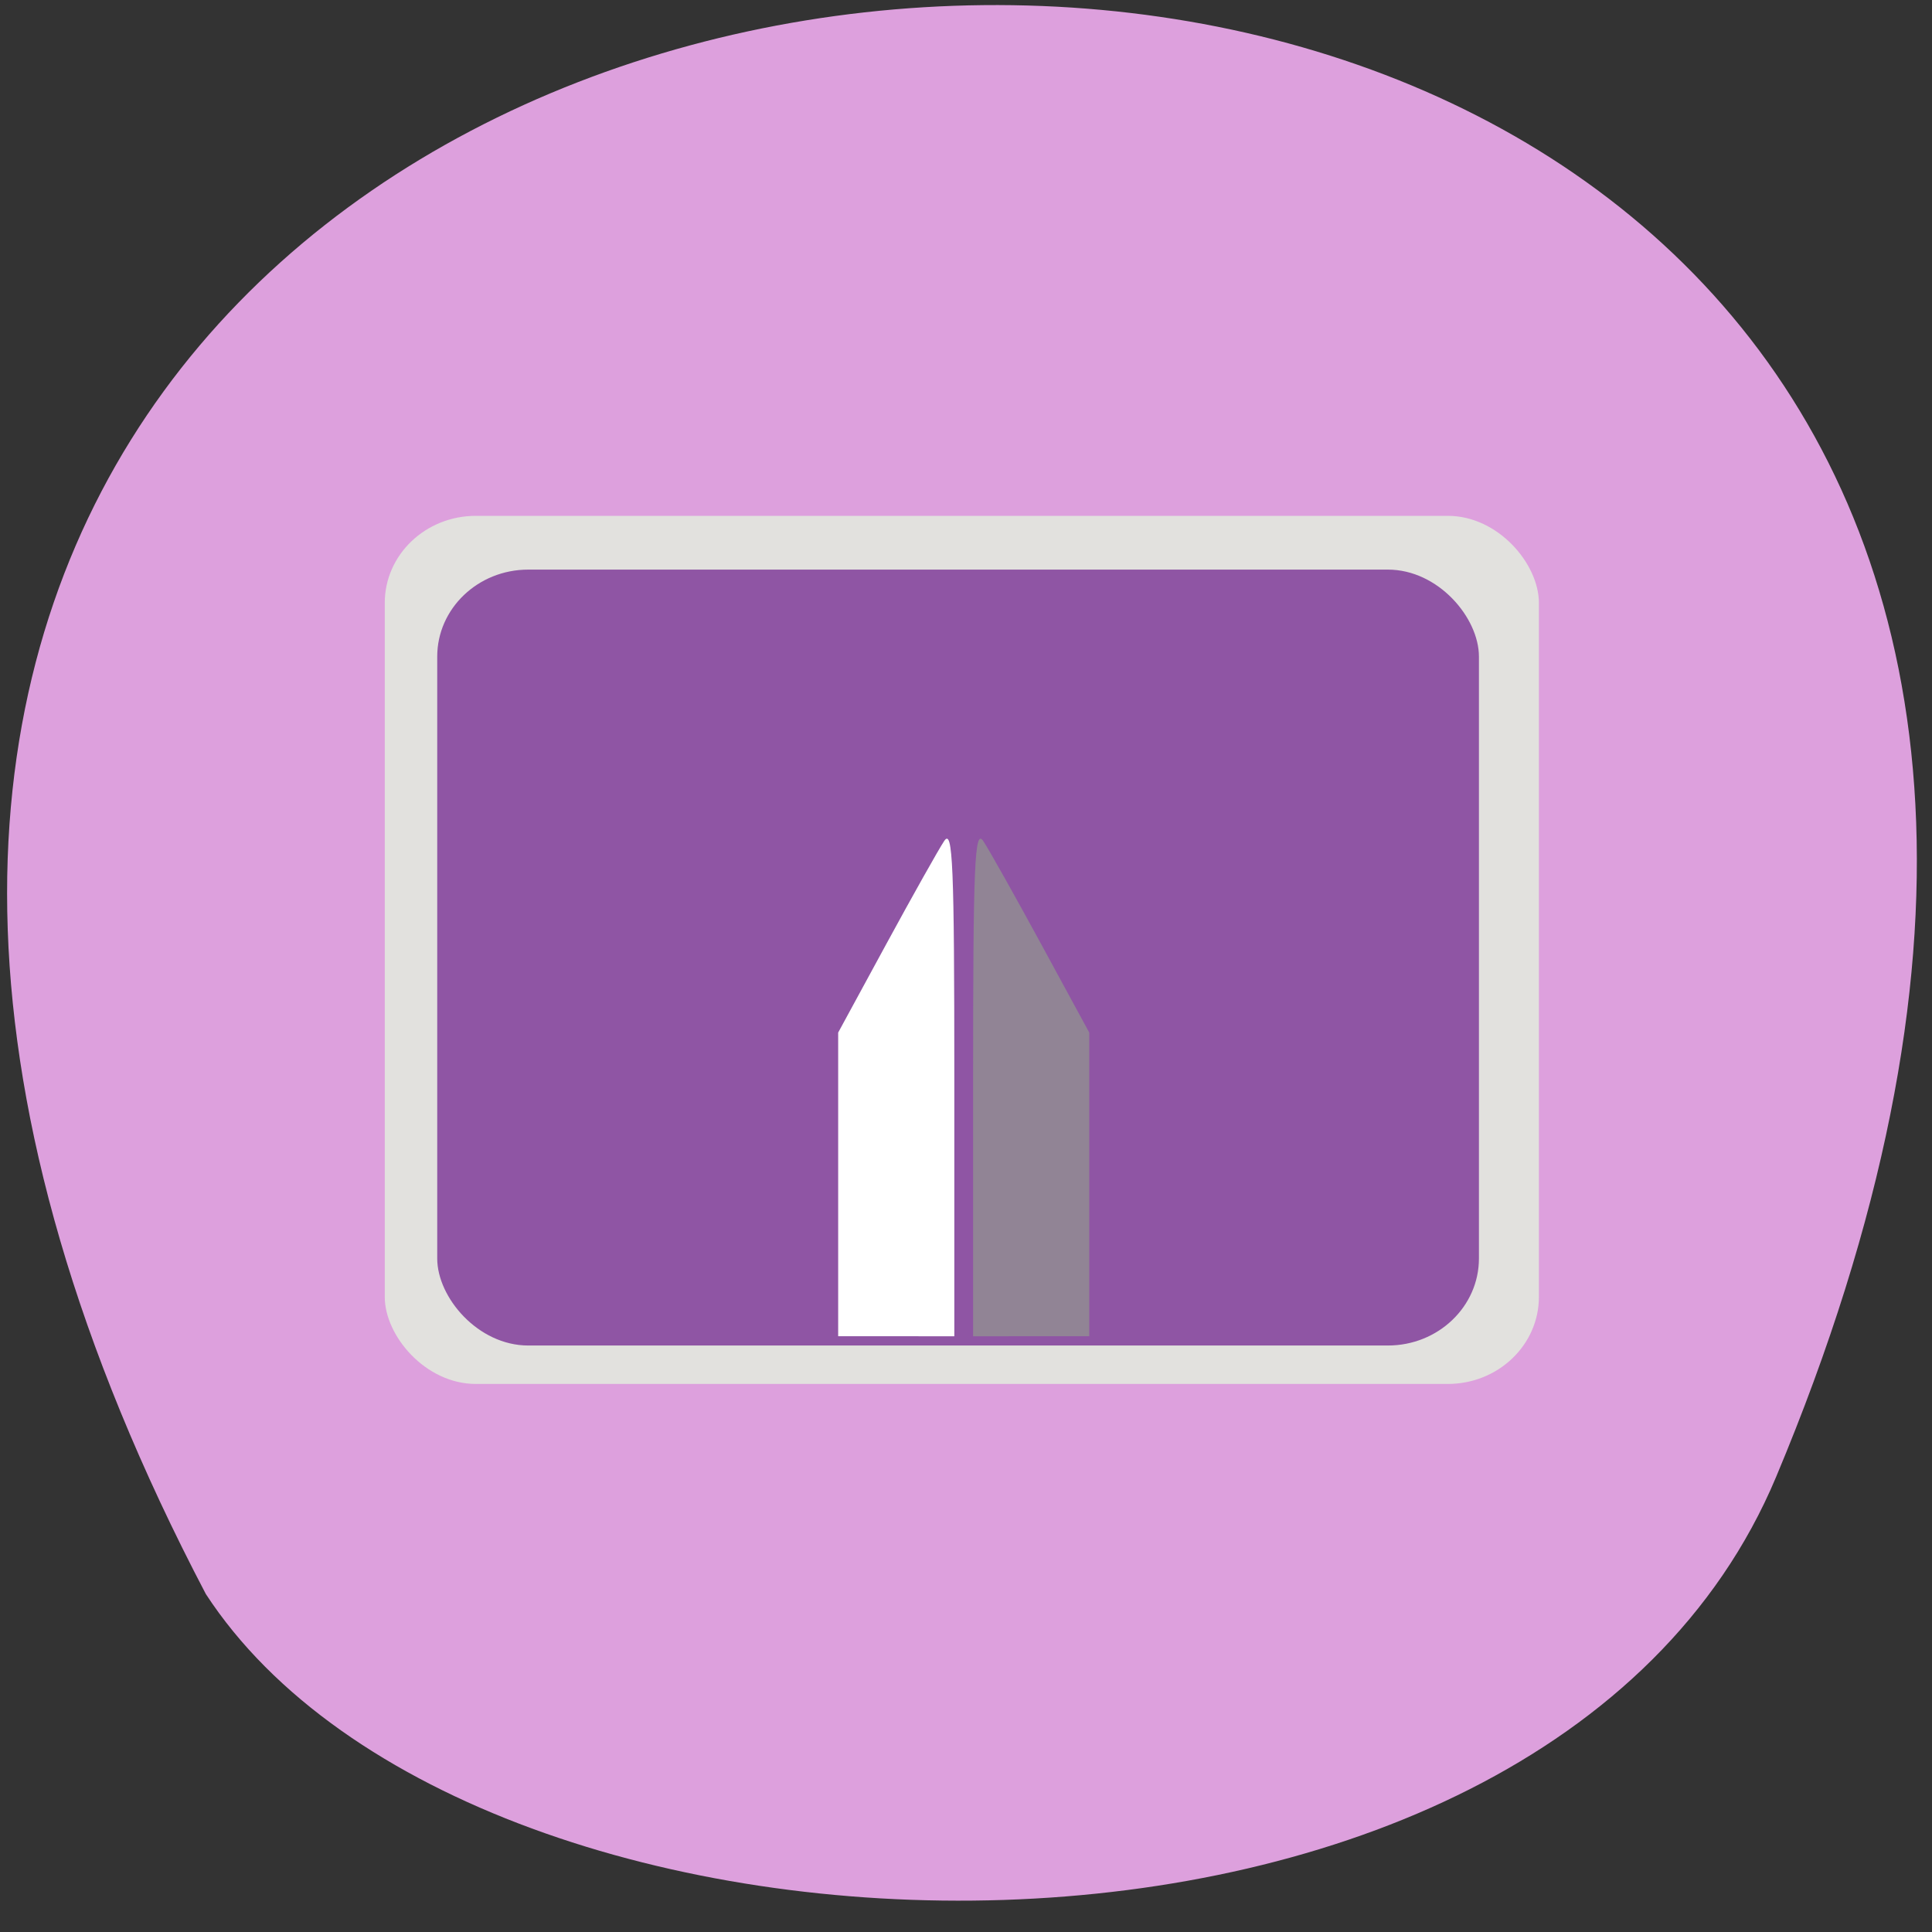 <svg xmlns="http://www.w3.org/2000/svg" viewBox="0 0 256 256"><rect x="0" y="0" width="256" height="256" fill="#333333" stroke="none"/><g color="#000"><path d="m 245.11 80.85 c -153.2 -258.37 -414.59 150.24 -114.27 186.24 66.18 1.474 155.55 -116.62 114.27 -186.24 z" fill="#dda0dd" transform="matrix(0.556 0.813 -0.776 0.582 161.79 -50.601)"/></g><g transform="matrix(0.646 0 0 0.669 55.758 33.576)"><rect ry="17.233" rx="18.671" y="51.982" x="-7.39" height="171.94" width="236.73" fill="#e2e1de"/><rect width="213.67" height="153.68" x="3.37" y="62.63" rx="18.671" ry="17.233" fill="#8f55a4"/><path d="m 85.61 184.4 v -30.07 l 9.836 -17.475 c 5.41 -9.611 10.771 -18.825 11.913 -20.476 1.764 -2.549 2.077 4.622 2.077 47.549 v 50.551 l -11.913 -0.007 l -11.913 -0.007 v -30.07 z" fill="#fff"/><path d="m 137.11 184.4 v -30.07 l -9.836 -17.475 c -5.41 -9.611 -10.771 -18.825 -11.913 -20.476 -1.764 -2.549 -2.077 4.622 -2.077 47.549 v 50.551 l 11.913 -0.007 l 11.913 -0.007 v -30.07 z" fill="#918495"/></g></svg>